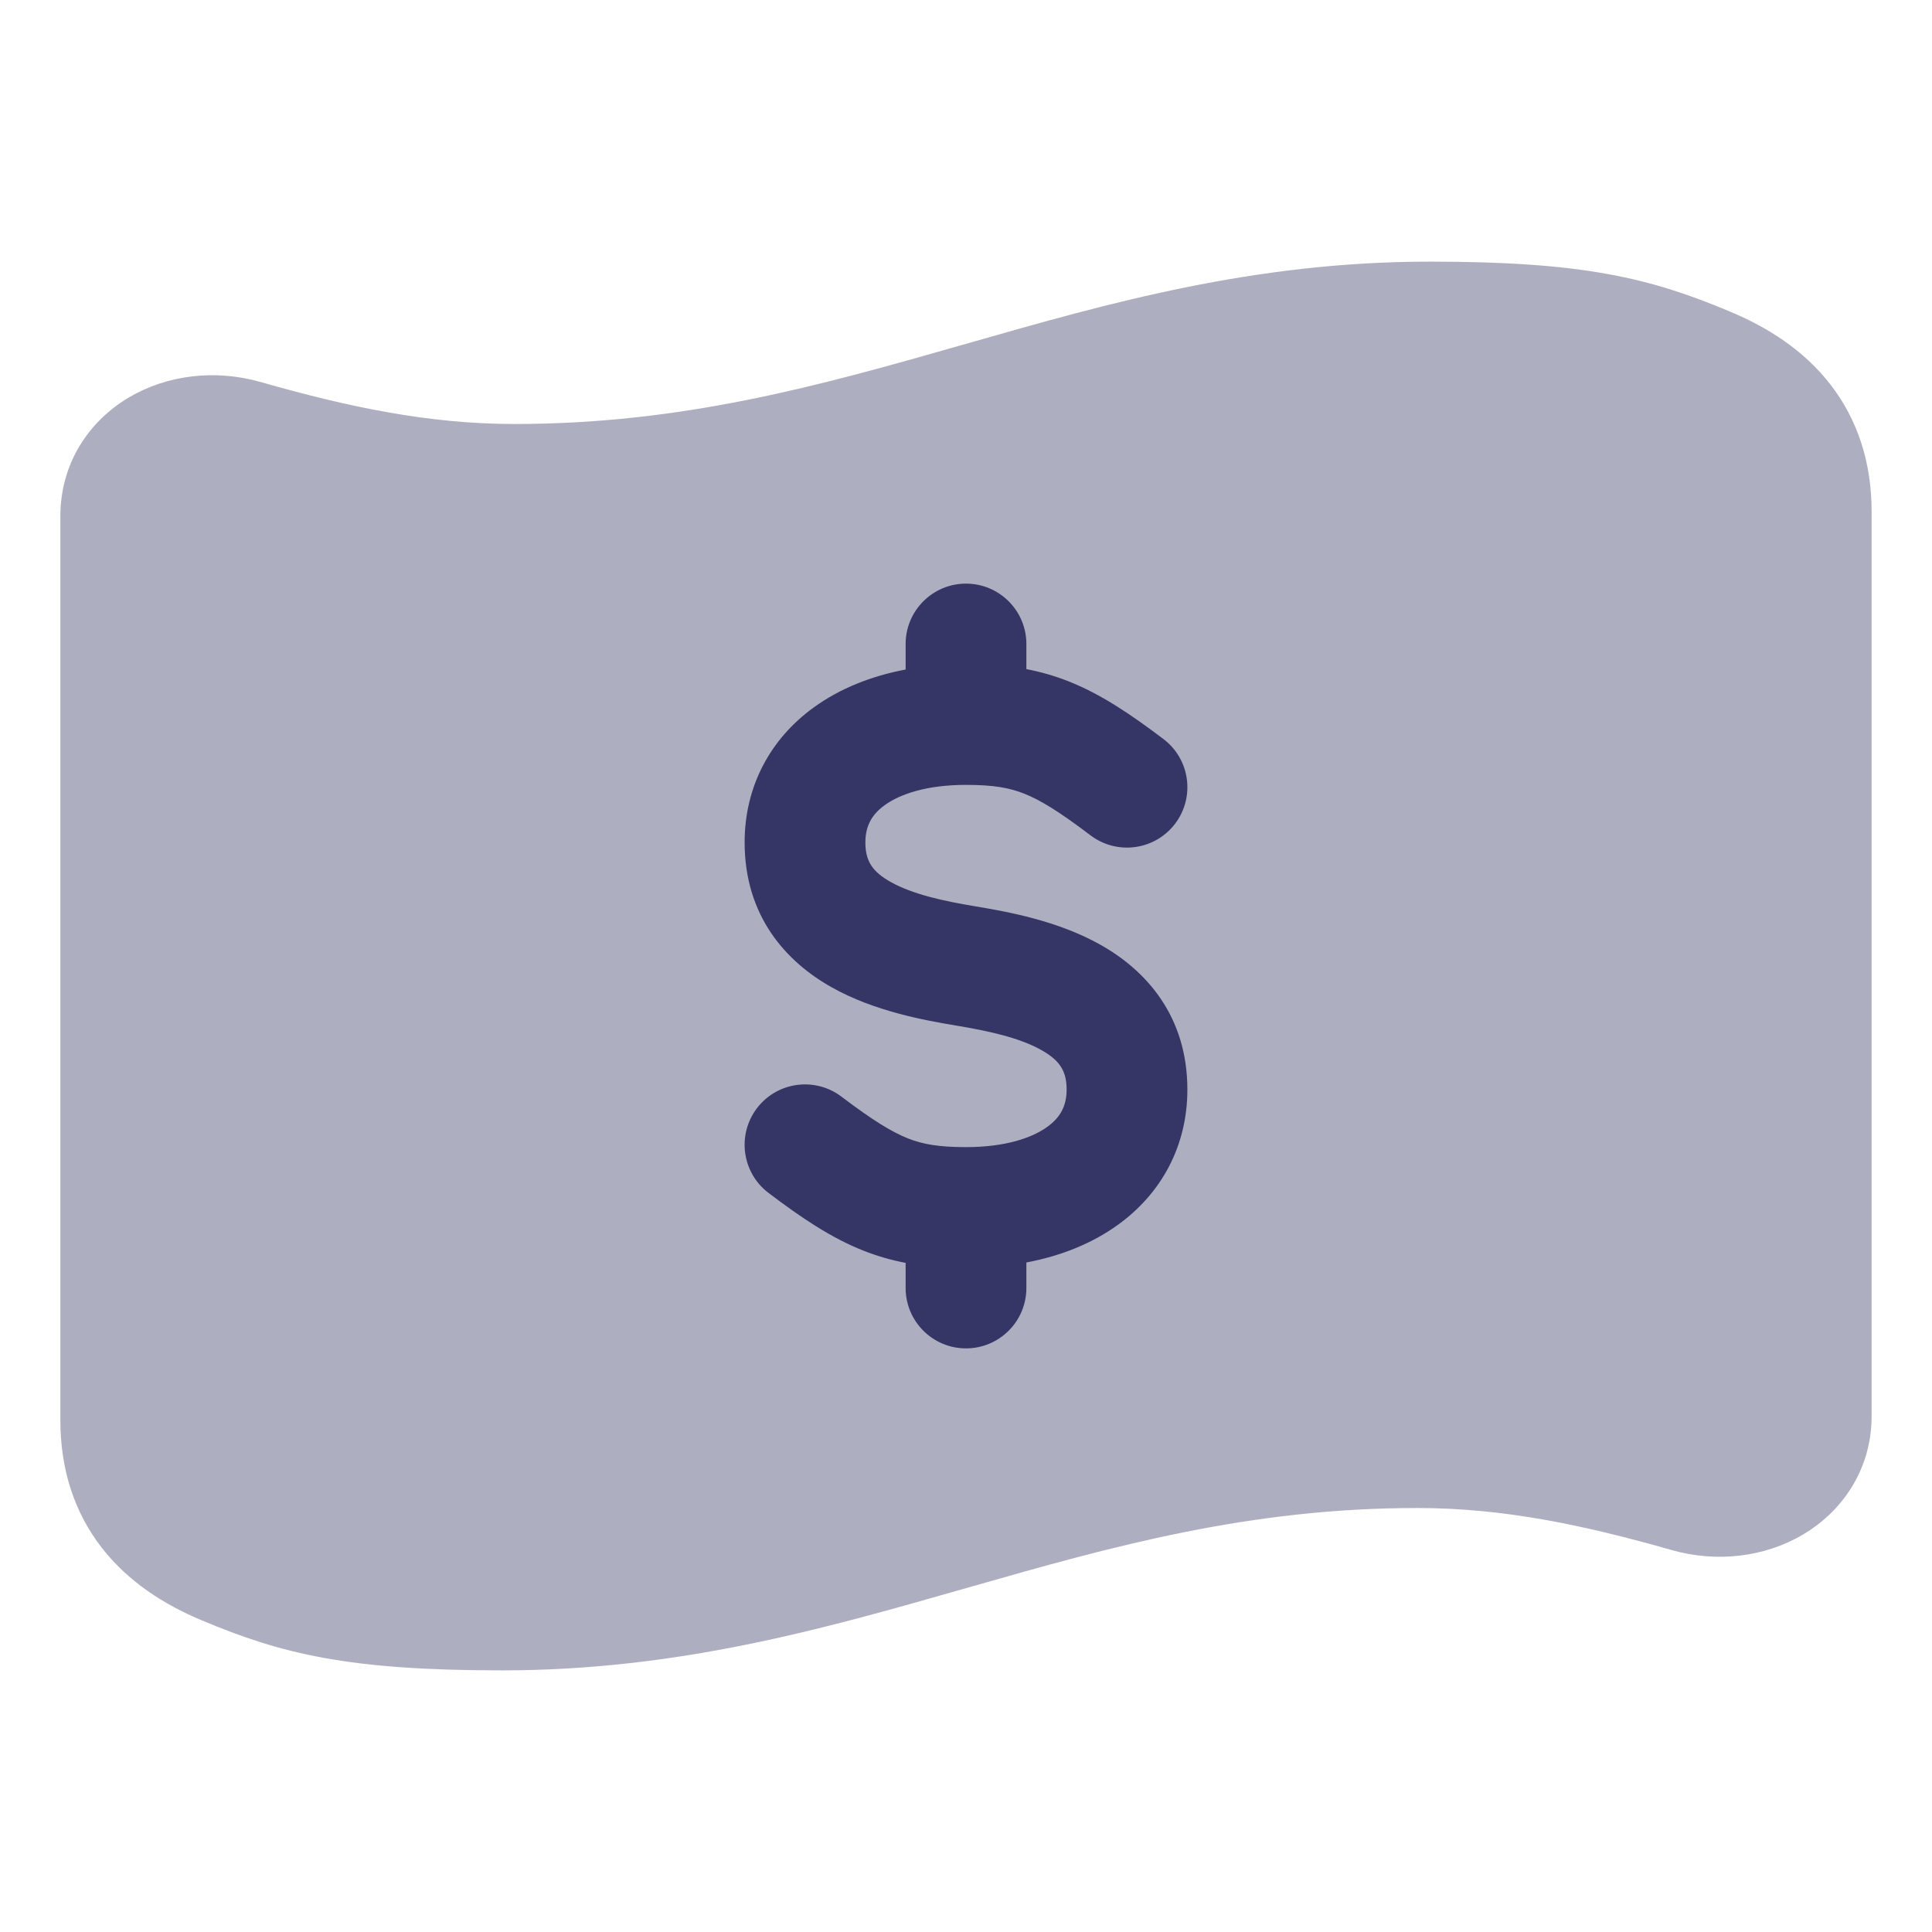 <svg width="24" height="24" viewBox="0 0 24 24" fill="none" xmlns="http://www.w3.org/2000/svg">
<path opacity="0.4" d="M17.764 3.25C15.571 3.25 13.761 3.768 12.033 4.262L11.944 4.287C10.179 4.792 8.483 5.267 6.391 5.267C5.319 5.267 4.32 5.054 3.235 4.745C2.677 4.586 2.081 4.655 1.605 4.935C1.116 5.223 0.75 5.744 0.75 6.411V17.645C0.75 18.257 0.925 18.789 1.263 19.225C1.593 19.65 2.04 19.934 2.51 20.13C3.505 20.548 4.335 20.75 6.236 20.75C8.429 20.75 10.239 20.232 11.967 19.738L12.056 19.713C13.821 19.208 15.517 18.733 17.609 18.733C18.681 18.733 19.68 18.946 20.765 19.255C21.323 19.414 21.919 19.345 22.395 19.064C22.884 18.776 23.25 18.256 23.25 17.589V6.355C23.25 5.743 23.075 5.211 22.737 4.775C22.407 4.35 21.96 4.066 21.489 3.87C20.495 3.452 19.665 3.25 17.764 3.25Z" fill="#353566"/>
<path d="M12.75 8.312V8C12.75 7.586 12.414 7.25 12 7.25C11.586 7.25 11.25 7.586 11.25 8V8.317C10.828 8.397 10.437 8.55 10.11 8.787C9.573 9.175 9.25 9.764 9.25 10.465C9.25 11.374 9.759 11.945 10.334 12.266C10.861 12.562 11.482 12.674 11.877 12.74C12.281 12.807 12.661 12.89 12.934 13.043C13.159 13.169 13.25 13.298 13.25 13.535C13.25 13.736 13.174 13.88 13.01 13.998C12.824 14.133 12.493 14.25 12 14.25C11.659 14.25 11.461 14.214 11.277 14.141C11.075 14.06 10.841 13.917 10.453 13.623C10.123 13.373 9.652 13.438 9.402 13.768C9.152 14.099 9.217 14.569 9.547 14.819C9.959 15.131 10.325 15.377 10.723 15.535C10.9 15.605 11.073 15.654 11.25 15.688V16C11.25 16.414 11.586 16.75 12 16.75C12.414 16.75 12.75 16.414 12.75 16V15.683C13.173 15.603 13.563 15.45 13.89 15.213C14.427 14.825 14.75 14.236 14.75 13.535C14.75 12.626 14.241 12.055 13.666 11.734C13.139 11.438 12.519 11.326 12.123 11.26C11.719 11.193 11.339 11.11 11.066 10.957C10.841 10.831 10.75 10.701 10.75 10.465C10.75 10.264 10.827 10.12 10.99 10.002C11.176 9.867 11.507 9.75 12 9.75C12.341 9.75 12.539 9.786 12.723 9.859C12.925 9.939 13.159 10.083 13.547 10.377C13.877 10.627 14.348 10.562 14.598 10.232C14.848 9.901 14.783 9.431 14.453 9.181C14.041 8.869 13.675 8.623 13.277 8.465C13.1 8.395 12.927 8.346 12.75 8.312Z" fill="#353566"/>
</svg>
